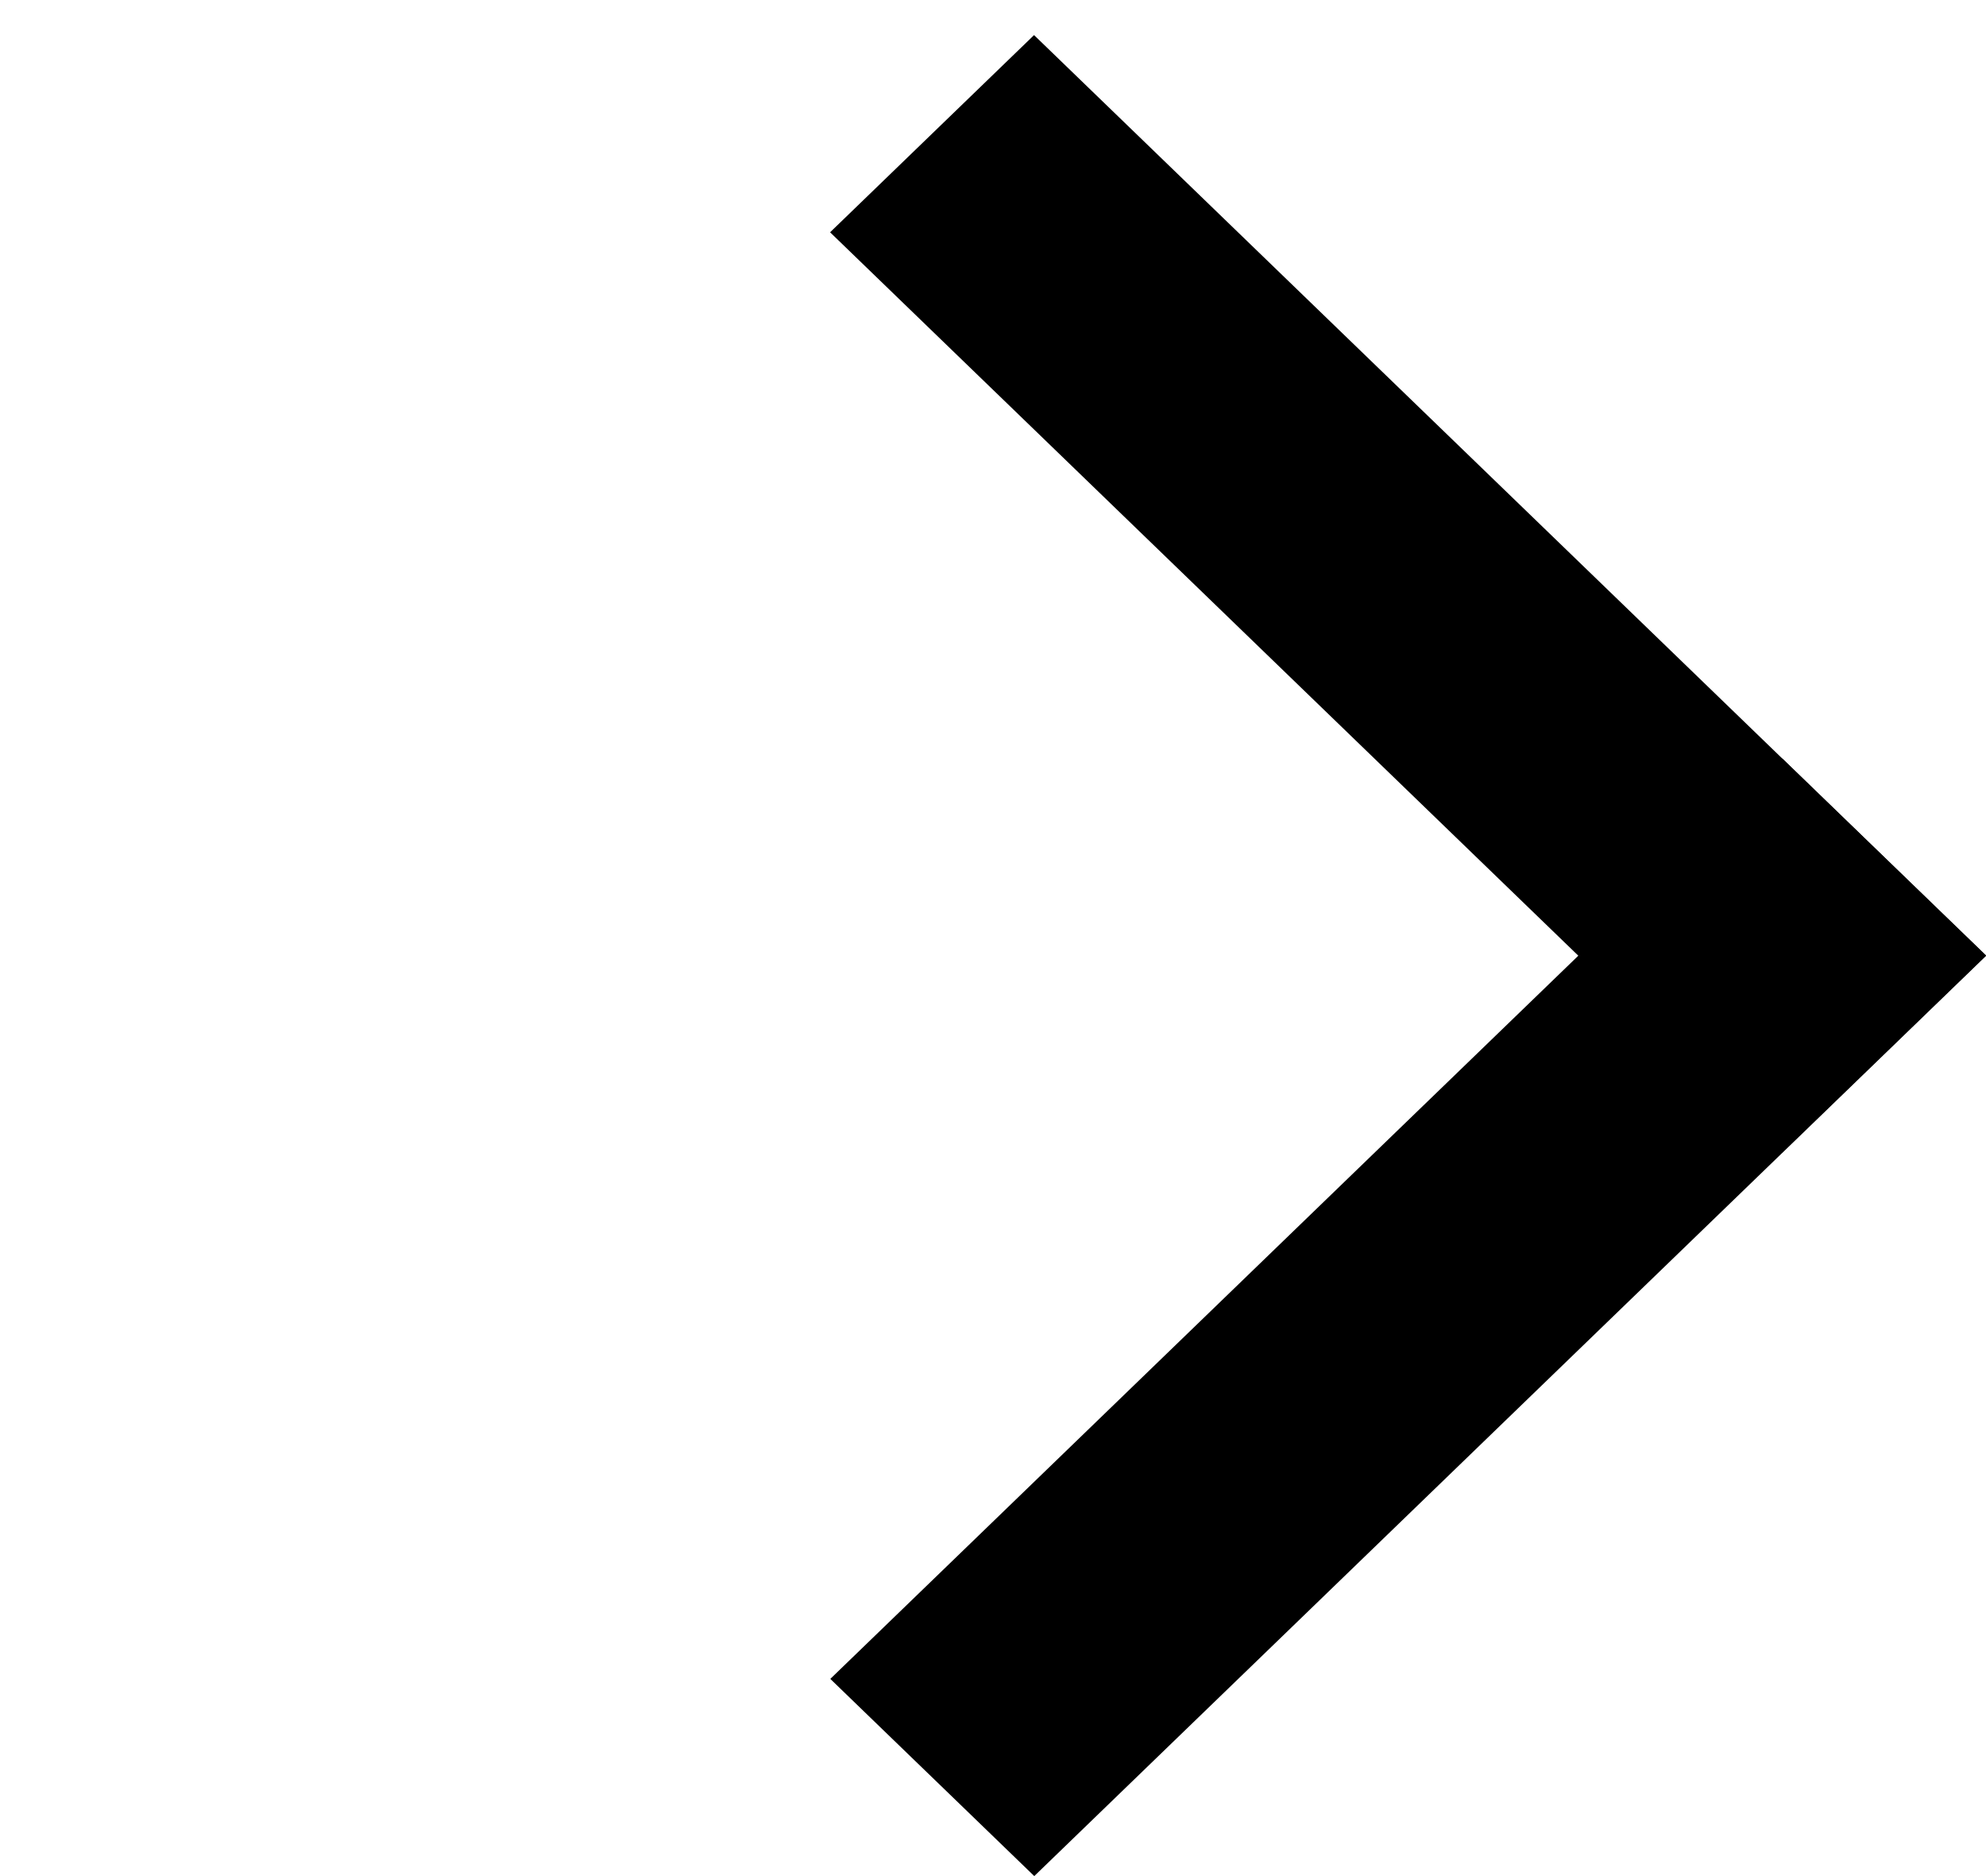 <svg width="18" height="17" viewBox="0 0 18 17" fill="none" xmlns="http://www.w3.org/2000/svg">
<rect width="2.571" height="12" transform="matrix(-0.719 -0.695 0.719 -0.695 9.374 17)" fill="primary"/>
<rect width="2.571" height="12" transform="matrix(-0.719 0.695 -0.719 -0.695 18 8.658)" fill="primary"/>
</svg>
